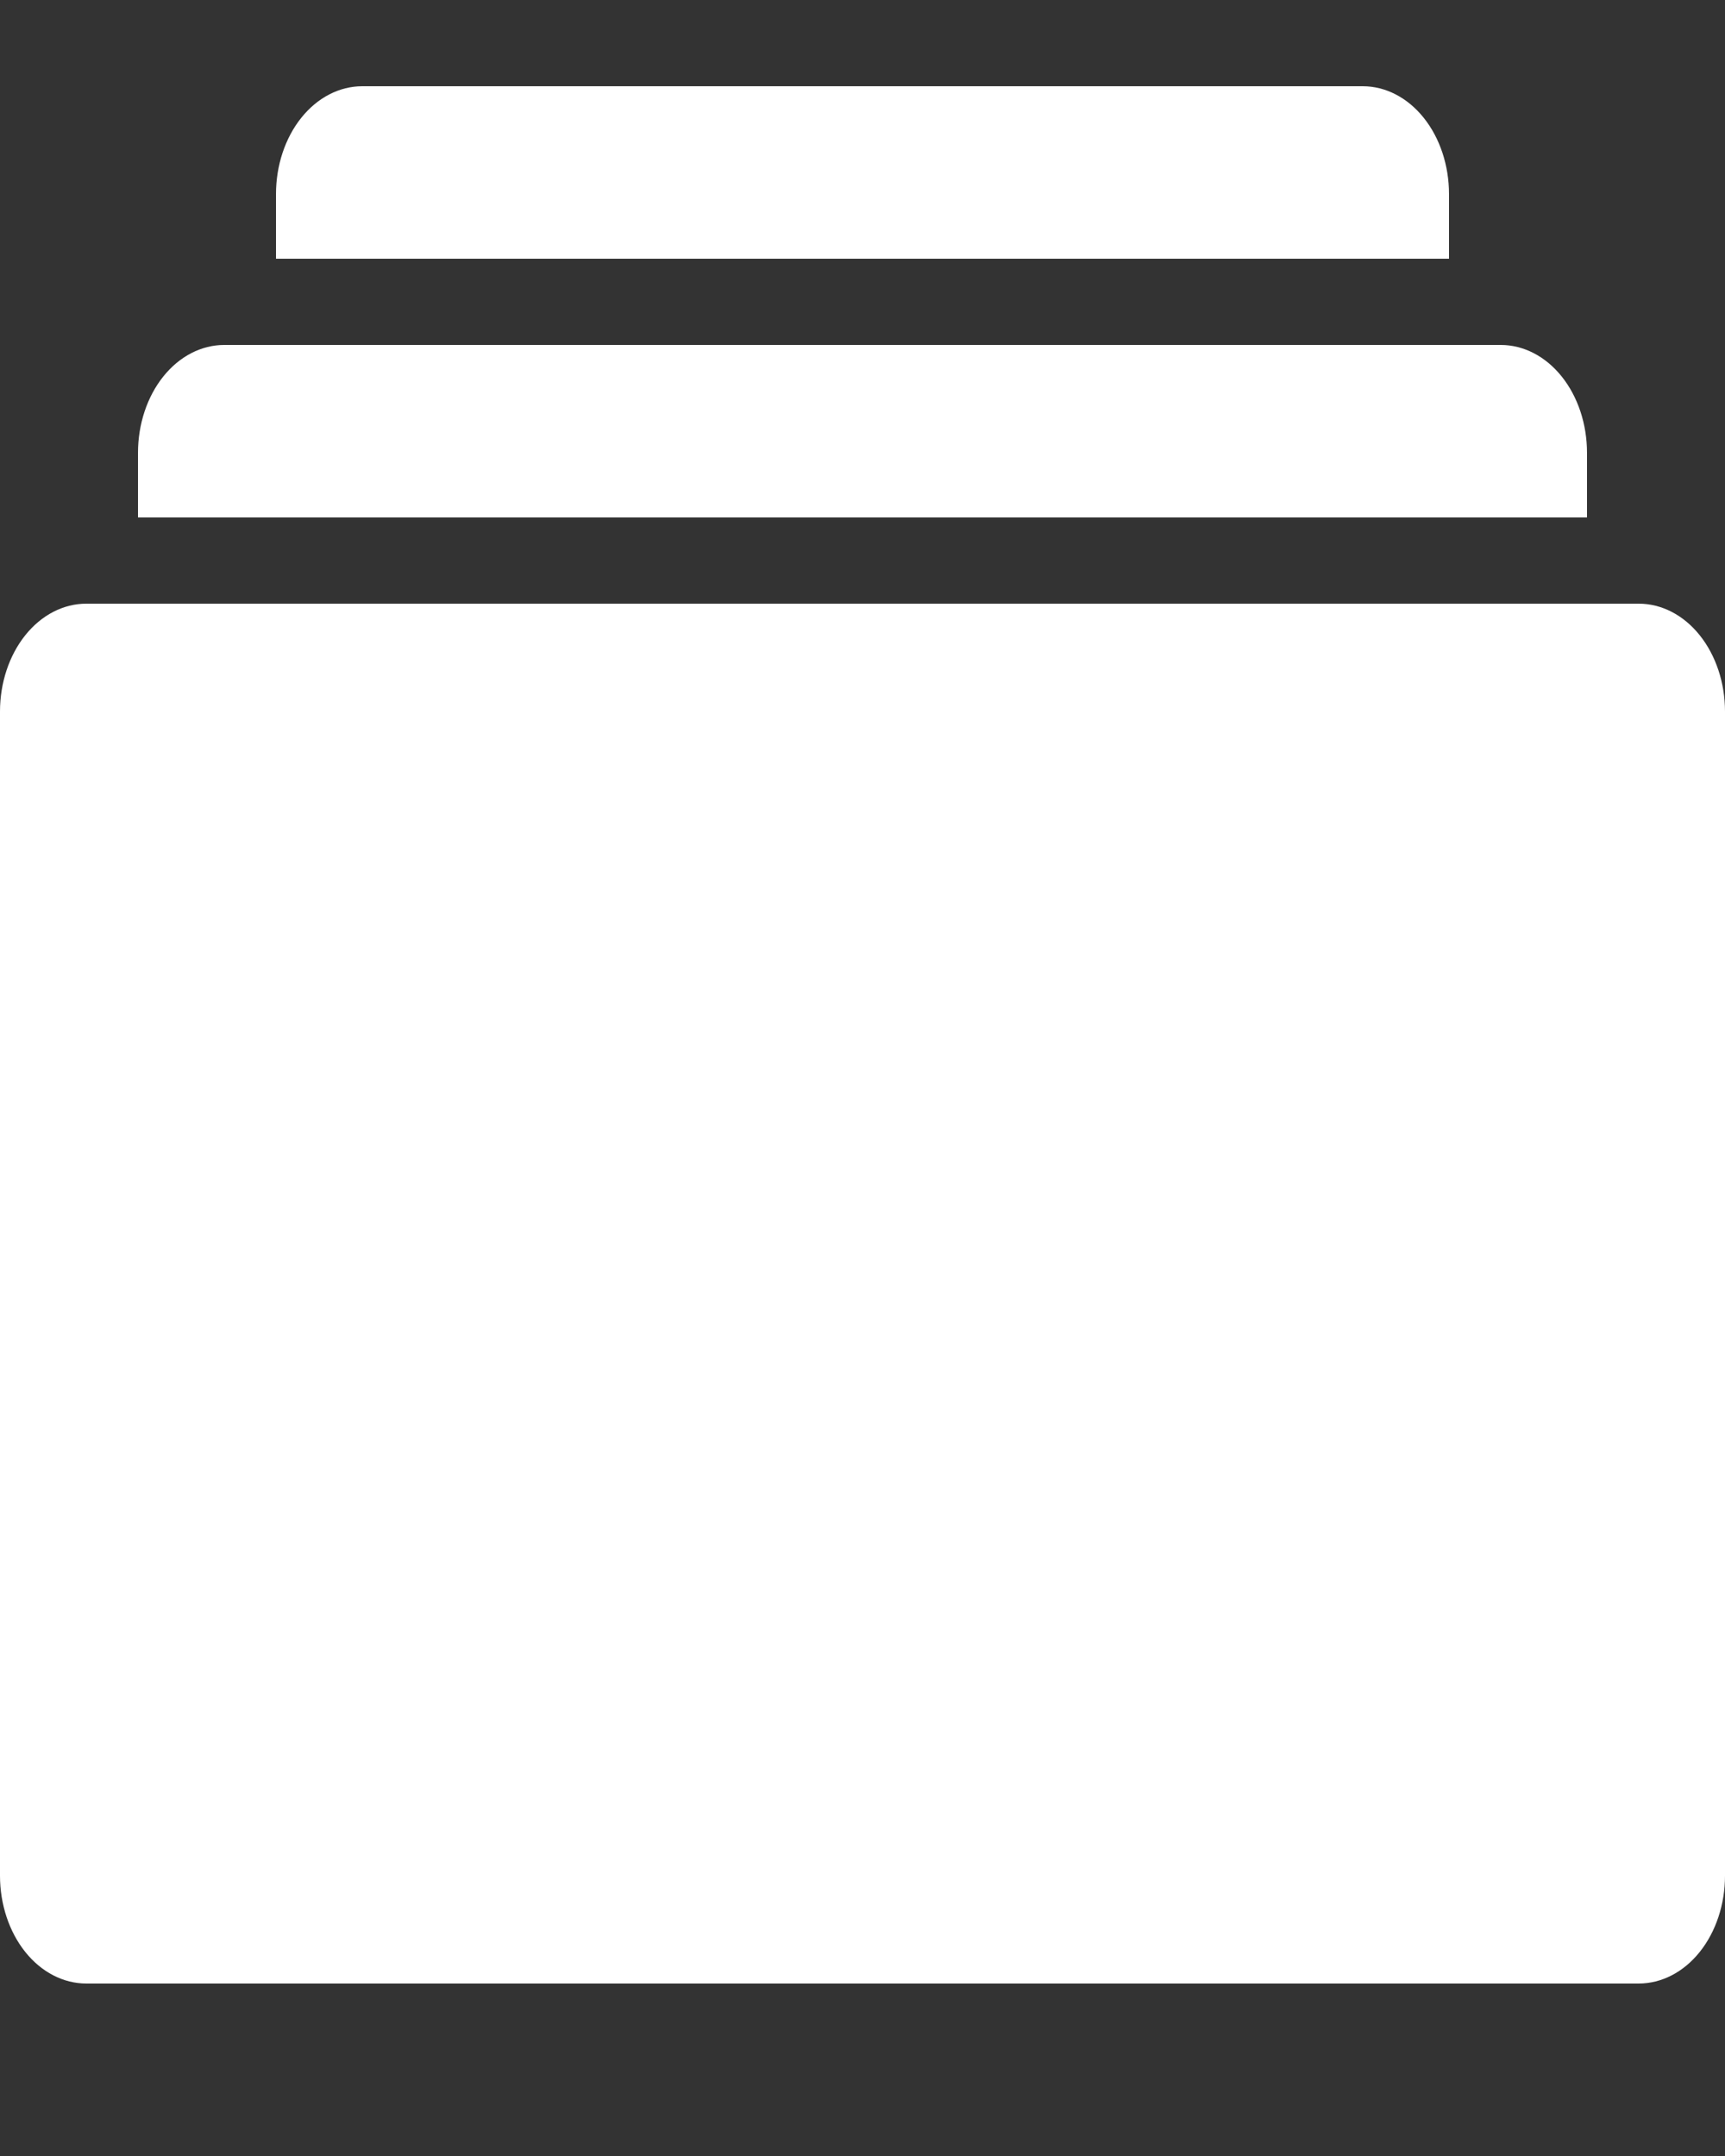 <svg width="40" height="50" viewBox="0 0 40 50" fill="none" xmlns="http://www.w3.org/2000/svg">
<rect x="0" y="0" width="40" height="50" fill="#333333" stroke="none"/>
<g clipPath="url(#clip0_1647_757)">
<path d="M36.8 12H3.2V10.5C3.2 9.837 3.411 9.201 3.786 8.732C4.161 8.263 4.67 8 5.2 8H34.8C35.33 8 35.839 8.263 36.214 8.732C36.589 9.201 36.8 9.837 36.8 10.5V12ZM38 14H2C1.47 14 0.961 14.263 0.586 14.732C0.211 15.201 0 15.837 0 16.5L0 43.5C0 44.163 0.211 44.799 0.586 45.268C0.961 45.737 1.47 46 2 46H38C38.53 46 39.039 45.737 39.414 45.268C39.789 44.799 40 44.163 40 43.5V16.5C40 15.837 39.789 15.201 39.414 14.732C39.039 14.263 38.53 14 38 14ZM33.6 4.5C33.6 3.837 33.389 3.201 33.014 2.732C32.639 2.263 32.13 2 31.6 2H8.4C7.87 2 7.361 2.263 6.986 2.732C6.611 3.201 6.4 3.837 6.4 4.5V6H33.6V4.5Z" fill="white"/>
</g>
<defs>
<clipPath id="clip0_1647_757">
<rect width="40" height="50" fill="white"/>
</clipPath>
</defs>
</svg>
